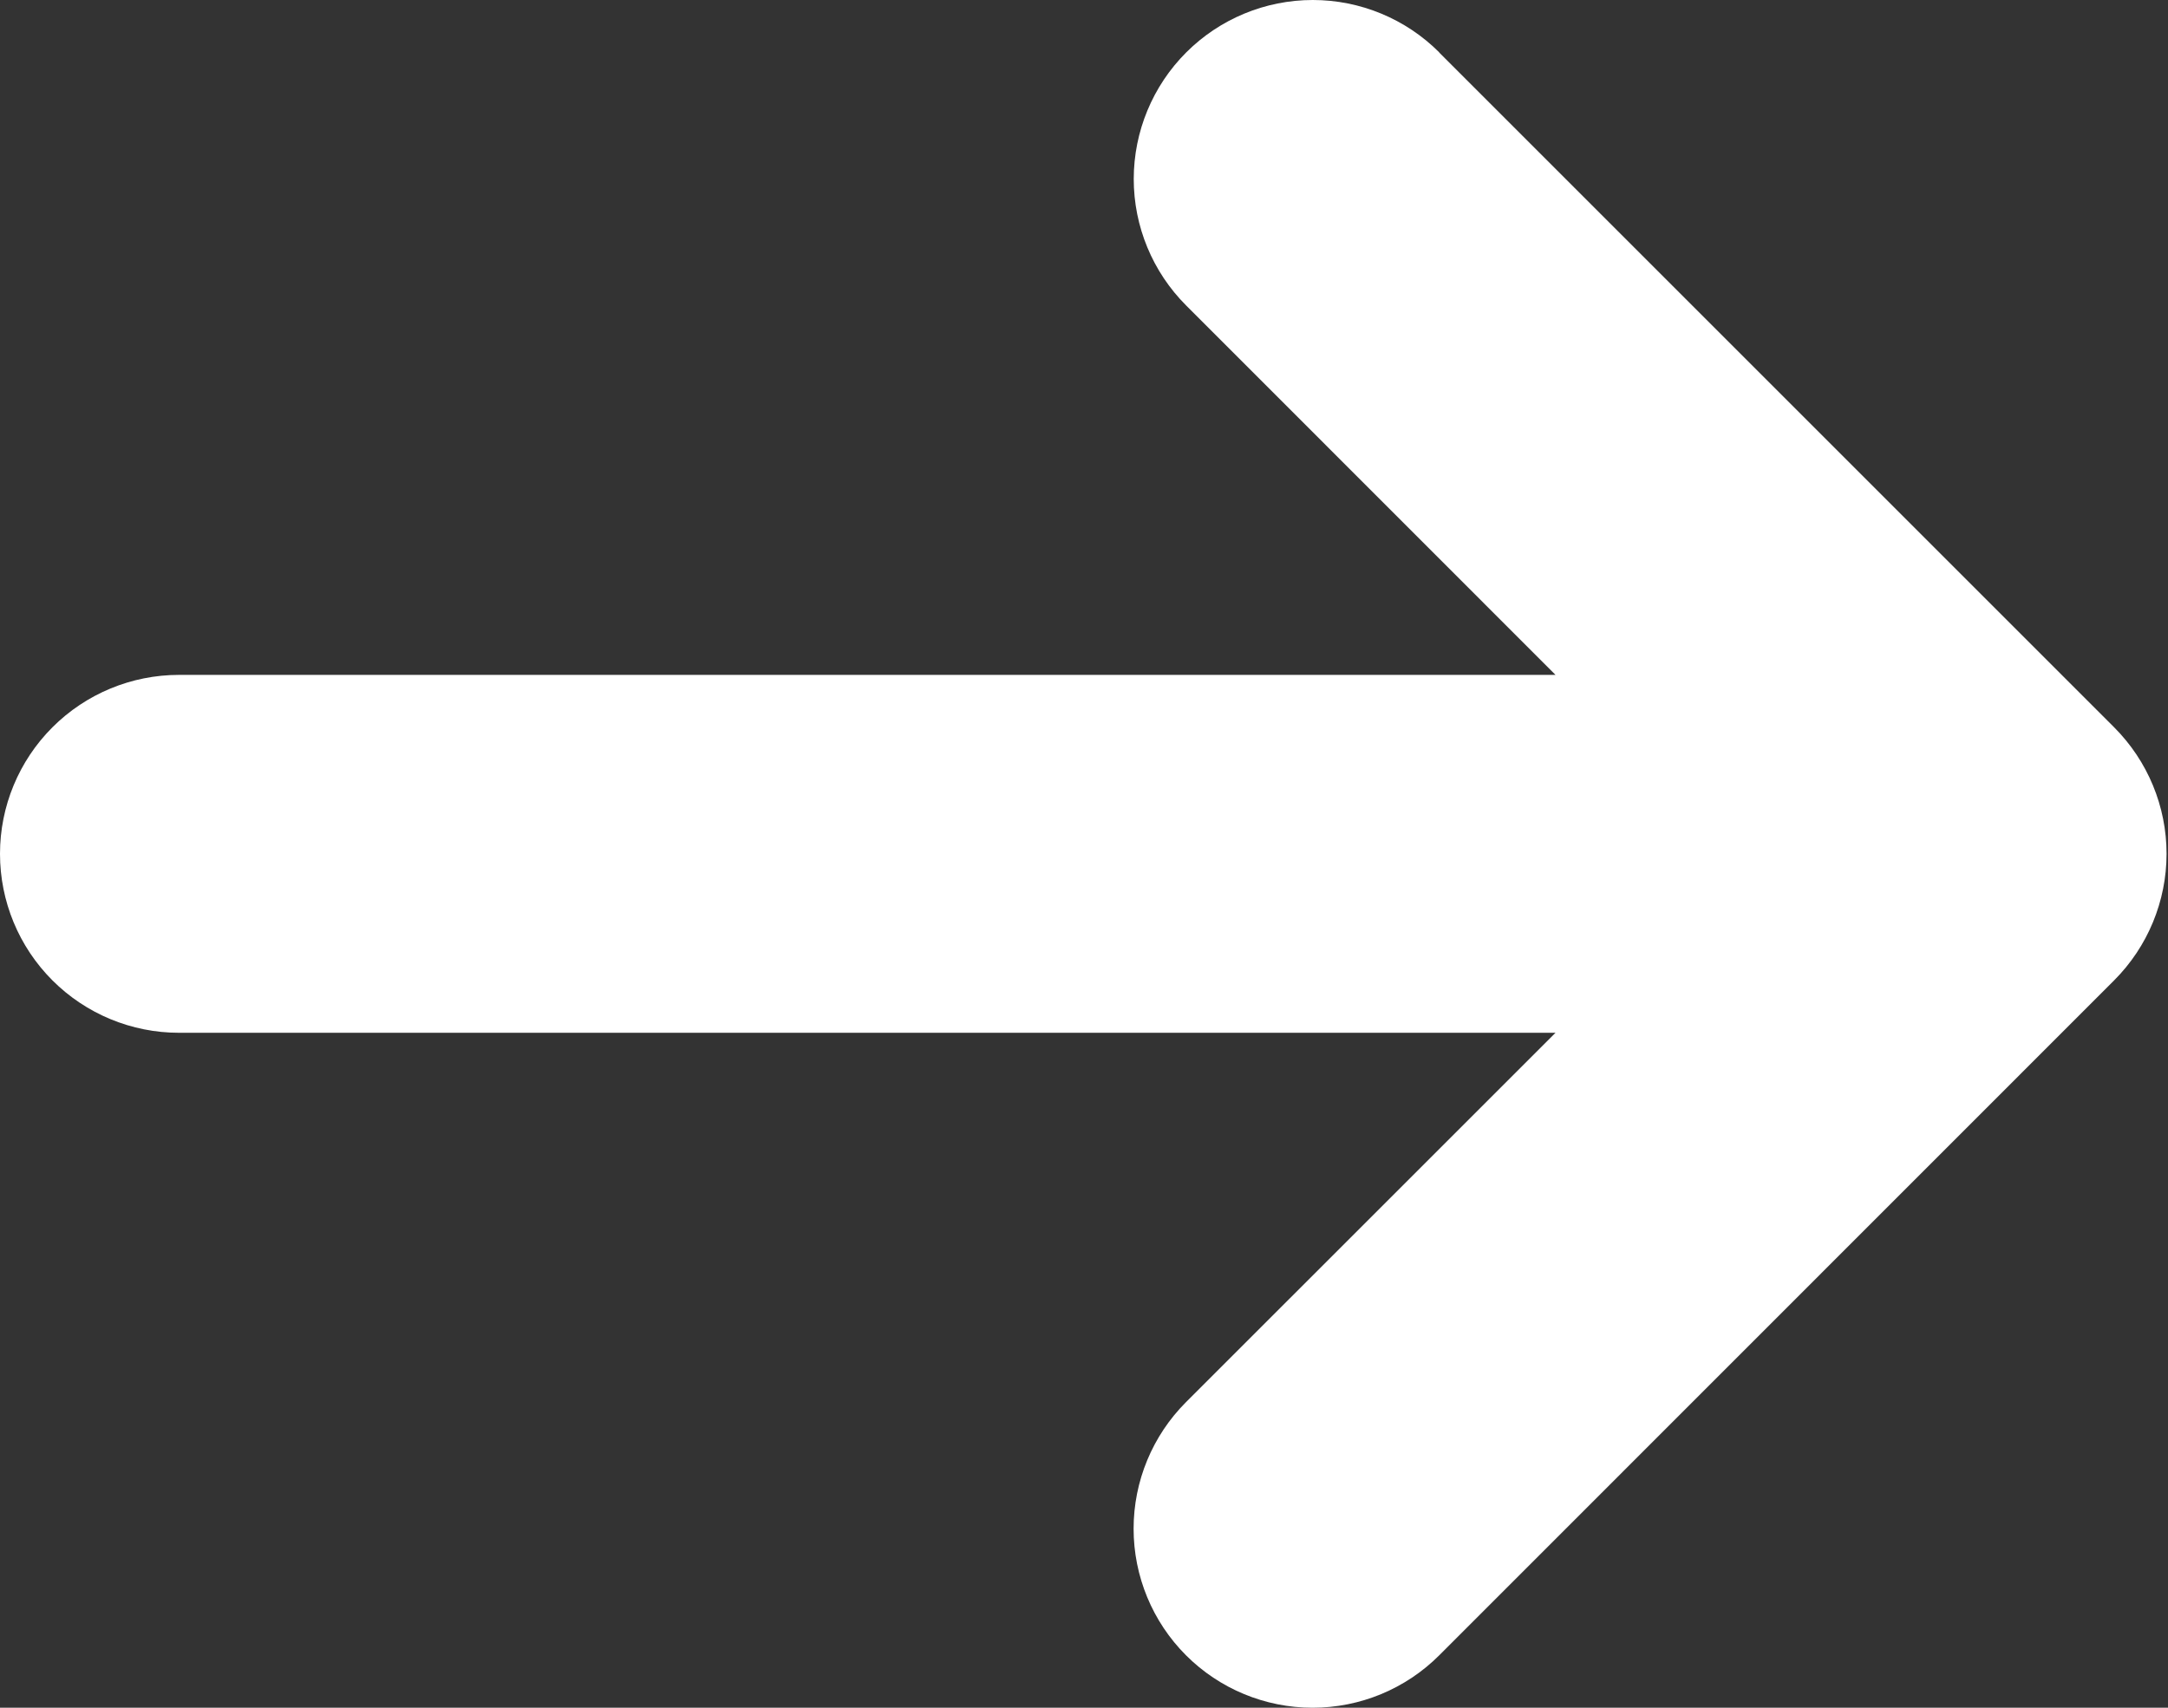 <svg width="33" height="26" viewBox="0 0 33 26" fill="none" xmlns="http://www.w3.org/2000/svg">
<rect x="0" y="0" width="33" height="26" fill="#333333" stroke="none"/>
<path d="M21.906 0.799L32.181 11.074C32.691 11.585 32.978 12.277 32.978 12.999C32.978 13.721 32.691 14.414 32.181 14.925L21.907 25.202C21.396 25.713 20.703 26 19.98 26C19.257 26 18.564 25.713 18.053 25.202C17.542 24.691 17.255 23.997 17.255 23.274C17.255 22.552 17.542 21.858 18.053 21.347L23.677 15.724H2.725C2.002 15.724 1.309 15.437 0.798 14.926C0.287 14.415 0 13.722 0 12.999C0 12.277 0.287 11.584 0.798 11.073C1.309 10.562 2.002 10.275 2.725 10.275H23.677L18.055 4.651C17.544 4.14 17.257 3.447 17.257 2.724C17.258 2.002 17.545 1.309 18.056 0.798C18.567 0.287 19.26 -0 19.983 7.57813e-08C20.705 0 21.398 0.287 21.909 0.799H21.906Z" fill="white"/>
</svg>
